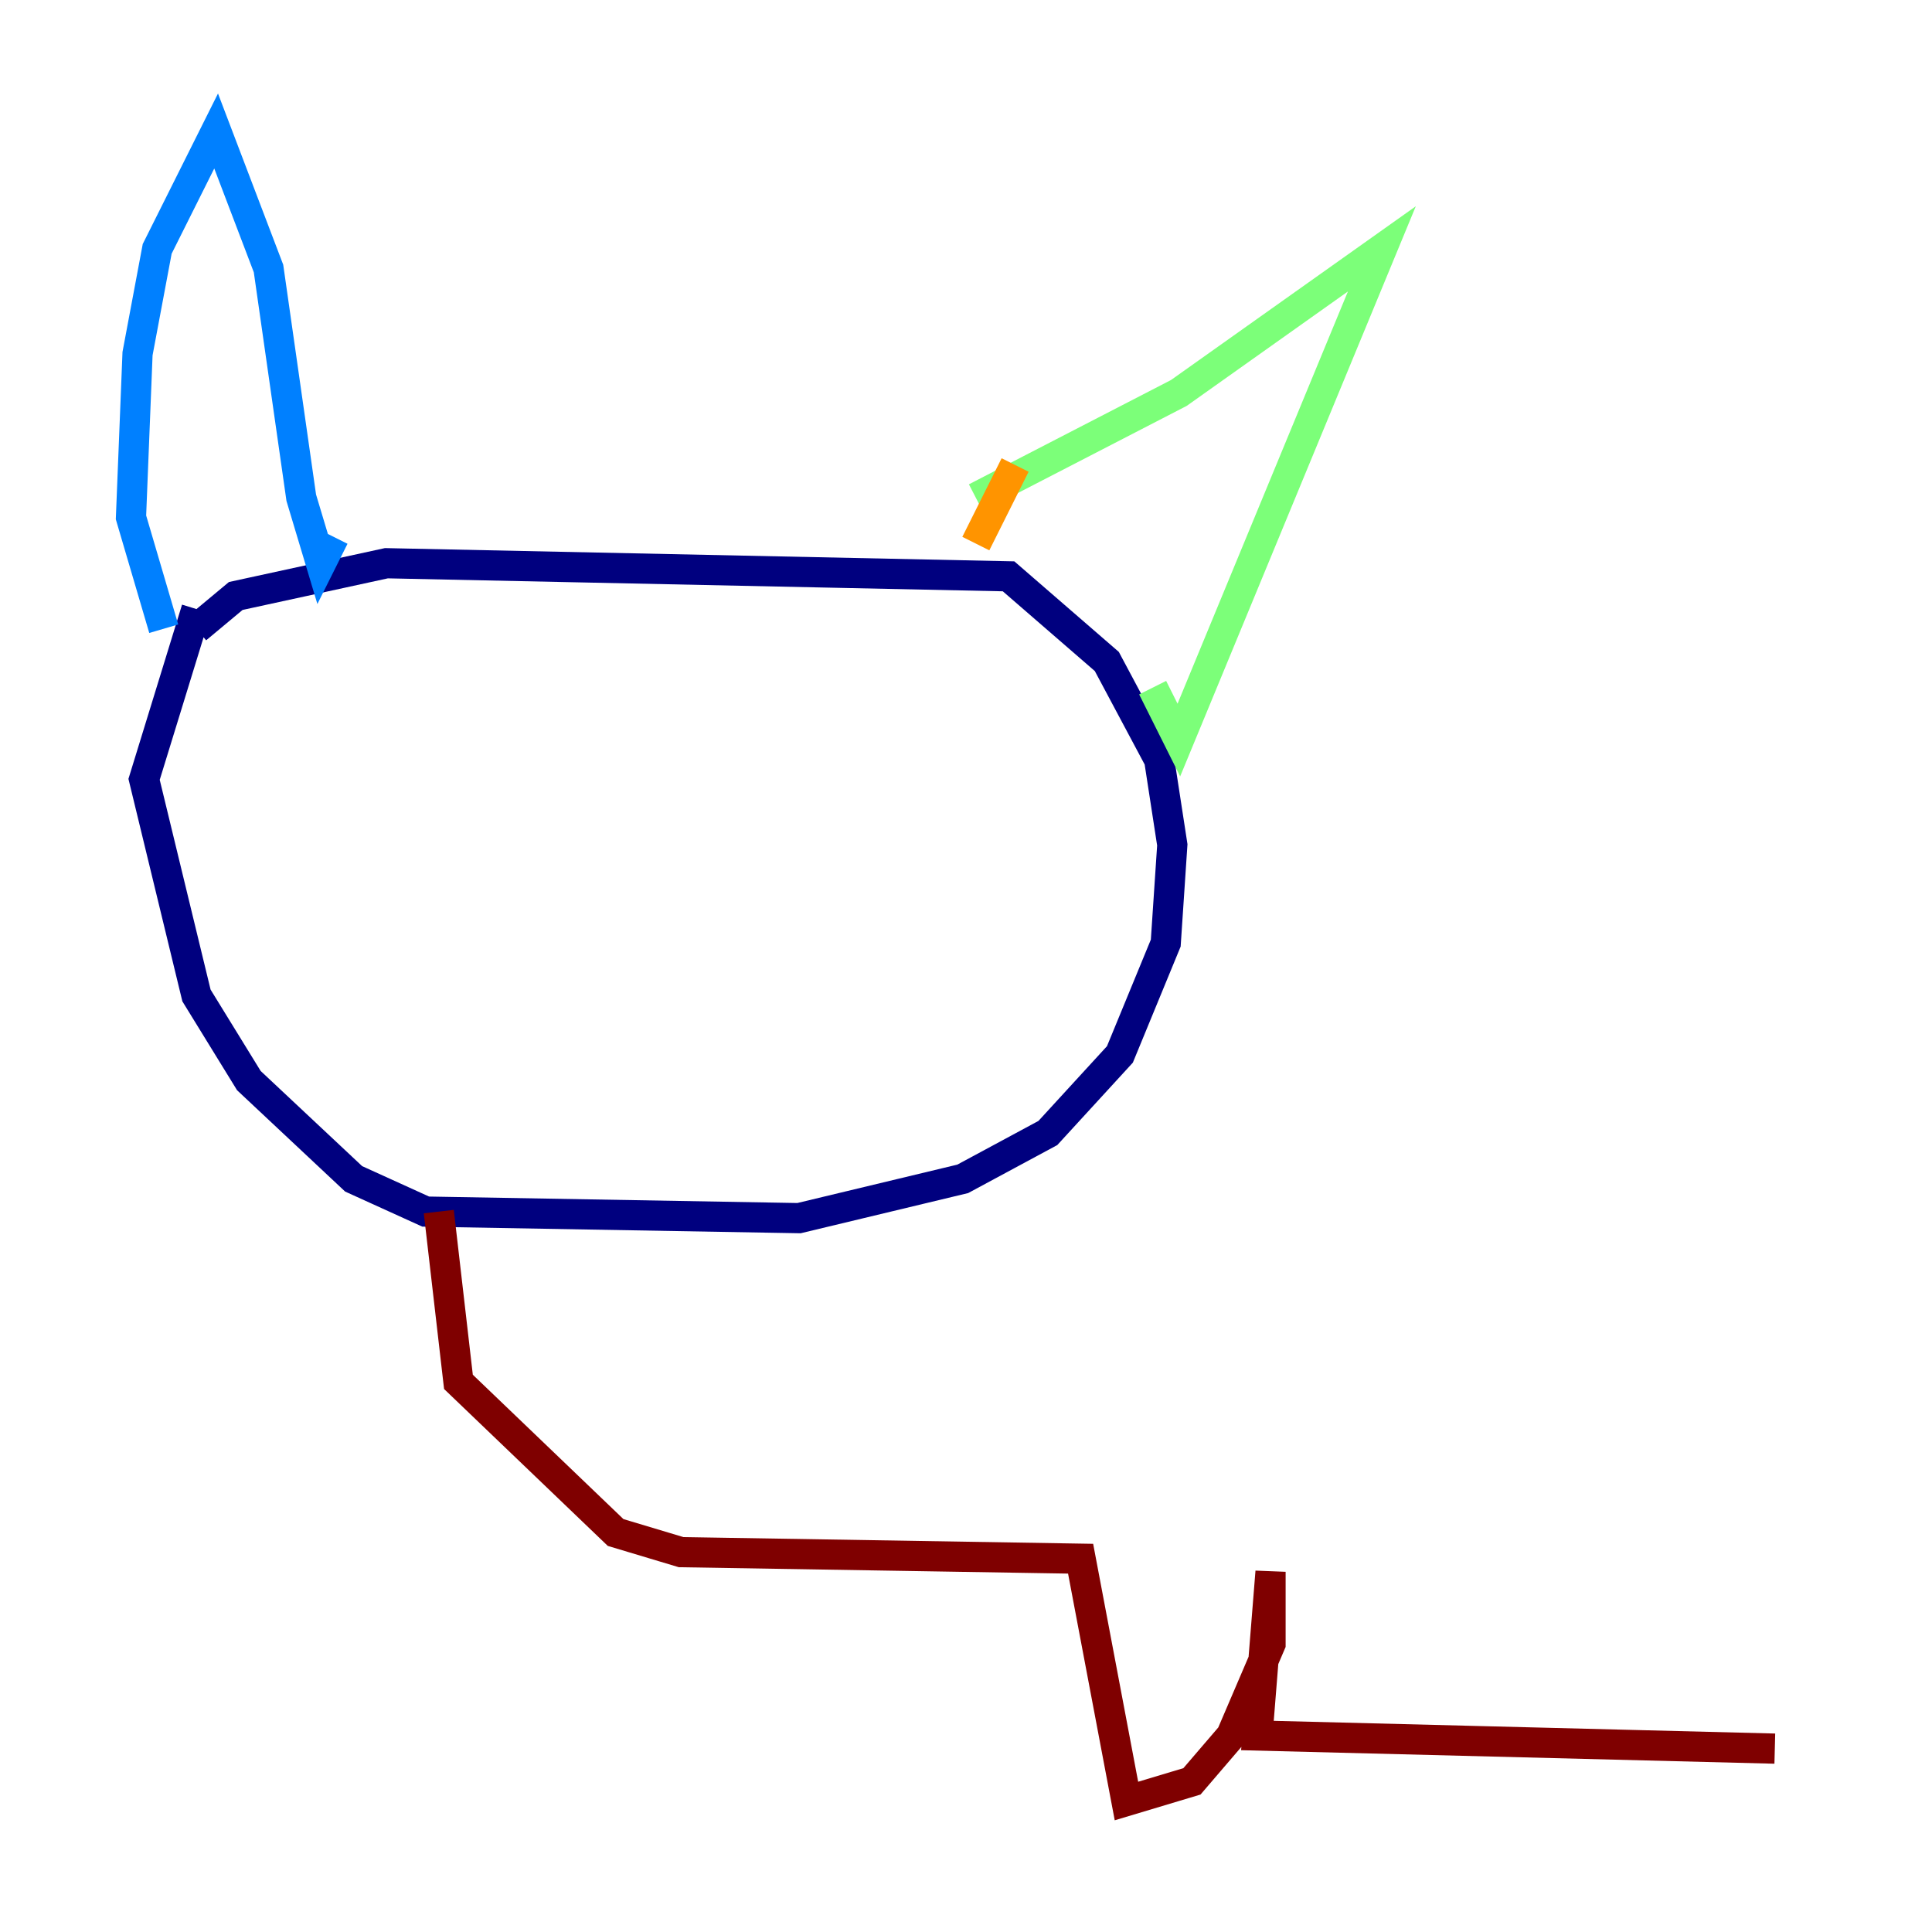 <?xml version="1.0" encoding="utf-8" ?>
<svg baseProfile="tiny" height="128" version="1.2" viewBox="0,0,128,128" width="128" xmlns="http://www.w3.org/2000/svg" xmlns:ev="http://www.w3.org/2001/xml-events" xmlns:xlink="http://www.w3.org/1999/xlink"><defs /><polyline fill="none" points="13.017,41.654 15.62,39.485 25.6,37.315 66.82,38.183 73.329,43.824 76.8,50.332 77.668,55.973 77.234,62.481 74.197,69.858 69.424,75.064 63.783,78.102 52.936,80.705 28.203,80.271 23.43,78.102 16.488,71.593 13.017,65.953 9.546,51.634 13.017,40.352" stroke="#00007f" stroke-width="2" /><polyline fill="none" points="10.848,41.654 8.678,34.278 9.112,23.43 10.414,16.488 14.319,8.678 17.79,17.79 19.959,32.976 21.261,37.315 22.129,35.58" stroke="#0080ff" stroke-width="2" /><polyline fill="none" points="64.651,32.976 78.102,26.034 91.552,16.488 78.102,49.031 76.366,45.559" stroke="#7cff79" stroke-width="2" /><polyline fill="none" points="67.254,30.807 64.651,36.014" stroke="#ff9400" stroke-width="2" /><polyline fill="none" points="29.071,80.271 30.373,91.552 40.786,101.532 45.125,102.834 71.593,103.268 74.63,119.322 78.969,118.02 81.573,114.983 84.176,108.909 84.176,104.136 83.308,114.983 117.586,115.851" stroke="#7f0000" stroke-width="2" /></svg>